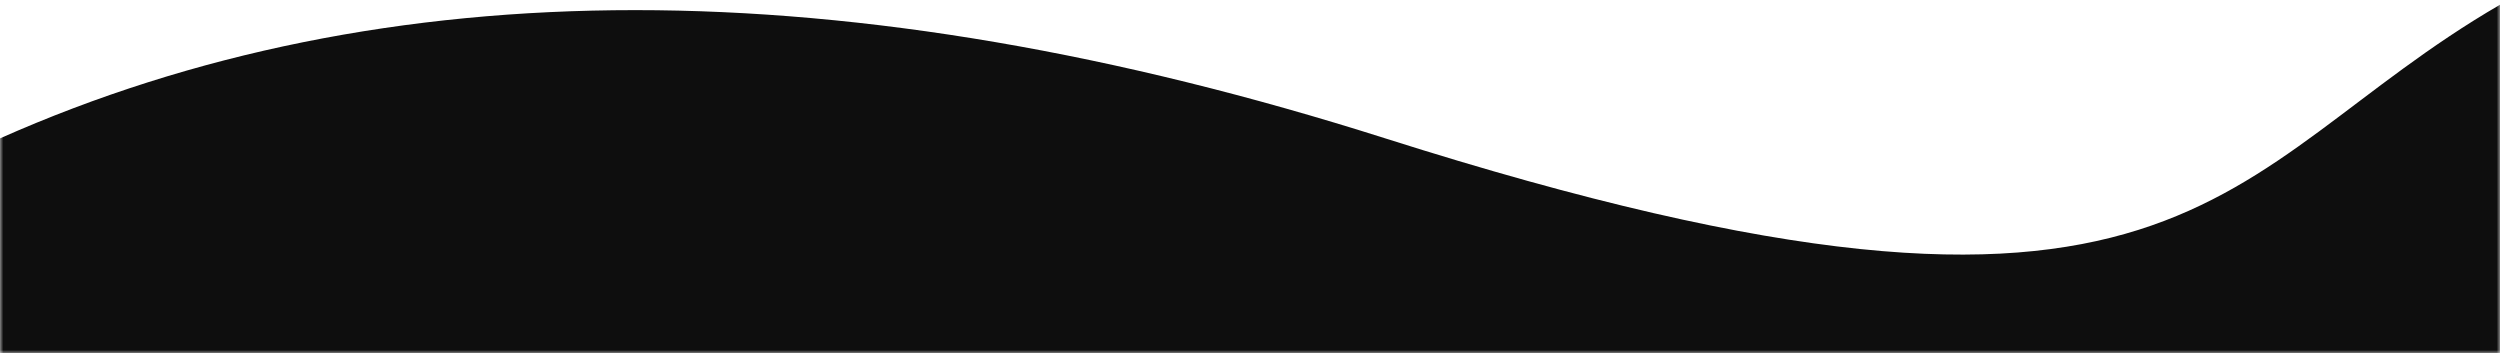 <svg width="375" height="53" xmlns="http://www.w3.org/2000/svg" xmlns:xlink="http://www.w3.org/1999/xlink"><defs><path id="a" d="M0 0h375v53H0z"/></defs><g fill="none" fill-rule="evenodd"><mask id="b" fill="#fff"><use xlink:href="#a"/></mask><g mask="url(#b)" fill="#0e0e0e"><path d="M0 20.756c57.764-25.65 127.028-25.65 207.792 0C328.938 59.229 332.12 25.58 375.022.696 403.624-15.893 429.283 263.876 452 840H0V20.756z"/></g></g></svg>
